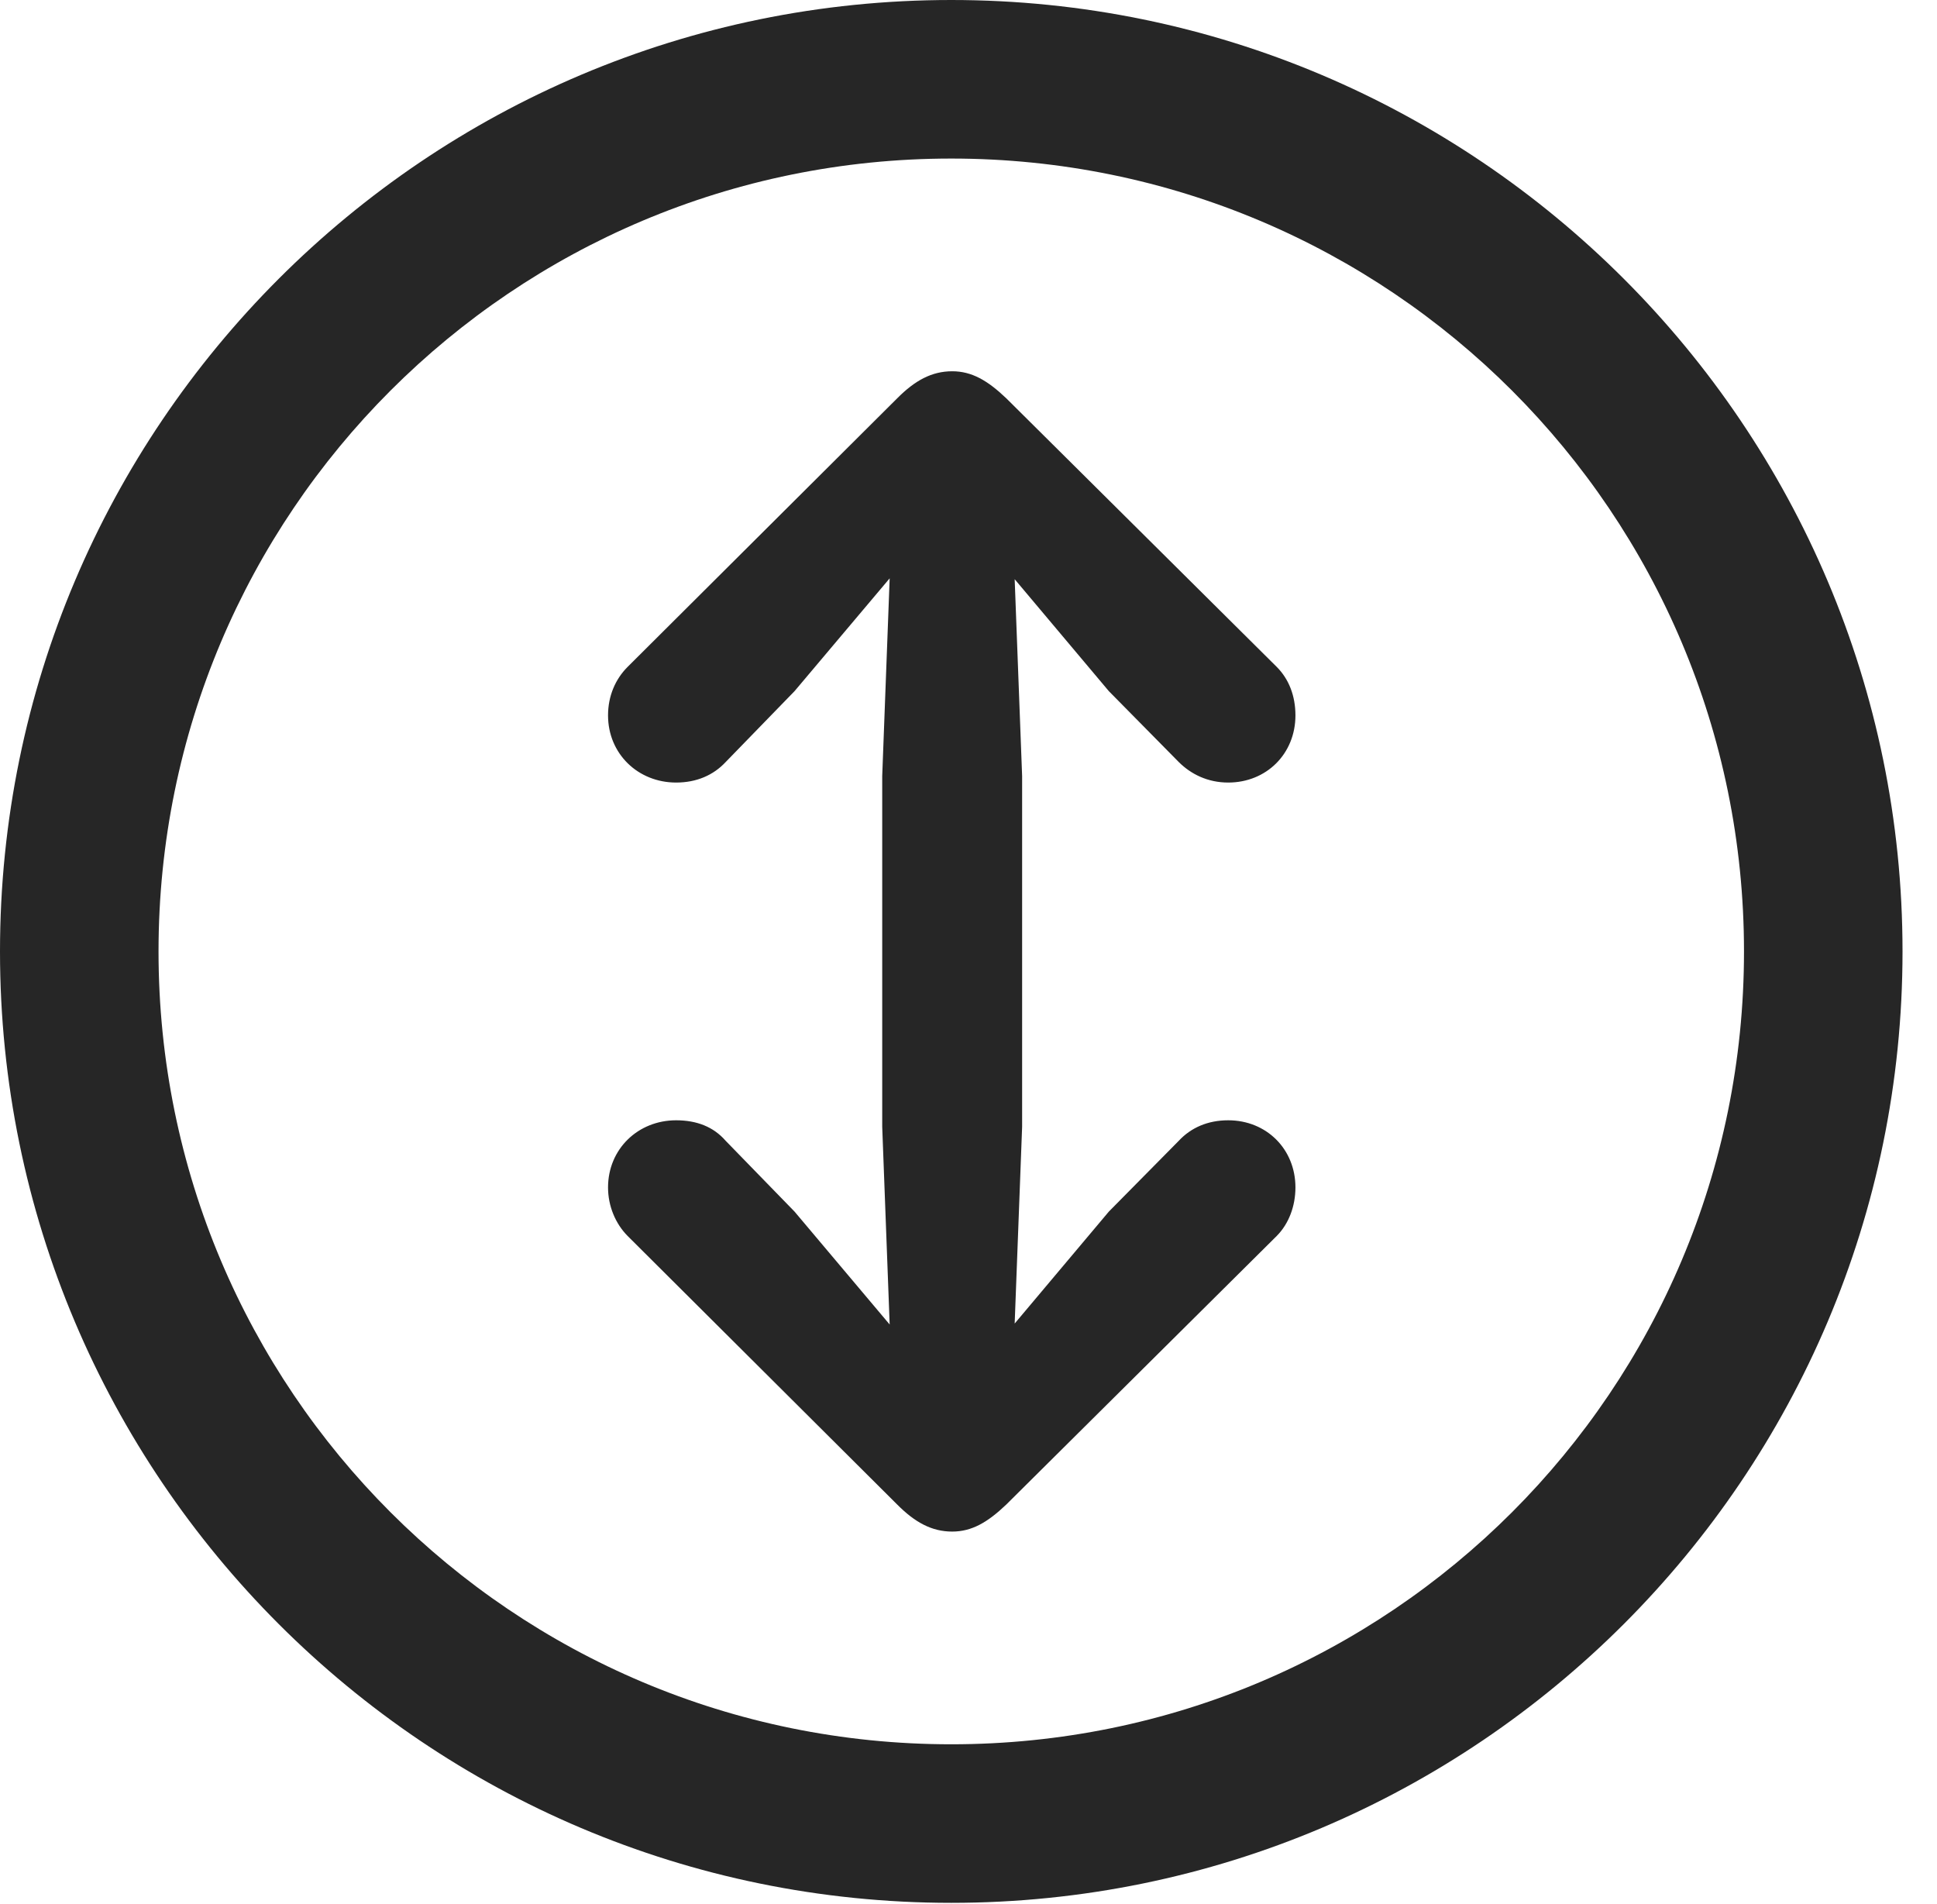 <?xml version="1.0" encoding="UTF-8"?>
<!--Generator: Apple Native CoreSVG 326-->
<!DOCTYPE svg
PUBLIC "-//W3C//DTD SVG 1.1//EN"
       "http://www.w3.org/Graphics/SVG/1.1/DTD/svg11.dtd">
<svg version="1.1" xmlns="http://www.w3.org/2000/svg" xmlns:xlink="http://www.w3.org/1999/xlink" viewBox="0 0 20.283 19.932">
 <g>
  <rect height="19.932" opacity="0" width="20.283" x="0" y="0"/>
  <path d="M9.961 19.922C15.459 19.922 19.922 15.459 19.922 9.961C19.922 4.463 15.459 0 9.961 0C4.463 0 0 4.463 0 9.961C0 15.459 4.463 19.922 9.961 19.922ZM9.961 18.262C5.371 18.262 1.66 14.551 1.66 9.961C1.66 5.371 5.371 1.66 9.961 1.66C14.551 1.66 18.262 5.371 18.262 9.961C18.262 14.551 14.551 18.262 9.961 18.262Z" fill="black" fill-opacity="0.85"/>
  <path d="M9.971 3.887C9.756 3.887 9.58 3.984 9.395 4.17L6.572 6.982C6.445 7.109 6.367 7.285 6.367 7.49C6.367 7.891 6.68 8.193 7.08 8.193C7.295 8.193 7.471 8.115 7.598 7.979L8.32 7.236L9.316 6.055L9.238 8.125L9.238 11.797L9.316 13.867L8.32 12.685L7.598 11.943C7.471 11.797 7.295 11.729 7.08 11.729C6.68 11.729 6.367 12.031 6.367 12.432C6.367 12.627 6.445 12.812 6.572 12.94L9.395 15.752C9.58 15.938 9.756 16.035 9.971 16.035C10.176 16.035 10.342 15.938 10.537 15.752L13.369 12.94C13.496 12.812 13.565 12.627 13.565 12.432C13.565 12.031 13.262 11.729 12.861 11.729C12.646 11.729 12.471 11.807 12.344 11.943L11.611 12.685L10.625 13.857L10.703 11.797L10.703 8.125L10.625 6.064L11.611 7.236L12.344 7.979C12.471 8.105 12.646 8.193 12.861 8.193C13.262 8.193 13.565 7.891 13.565 7.49C13.565 7.285 13.496 7.109 13.369 6.982L10.537 4.17C10.342 3.984 10.176 3.887 9.971 3.887Z" fill="black" fill-opacity="0.85"/>
 </g>
</svg>
